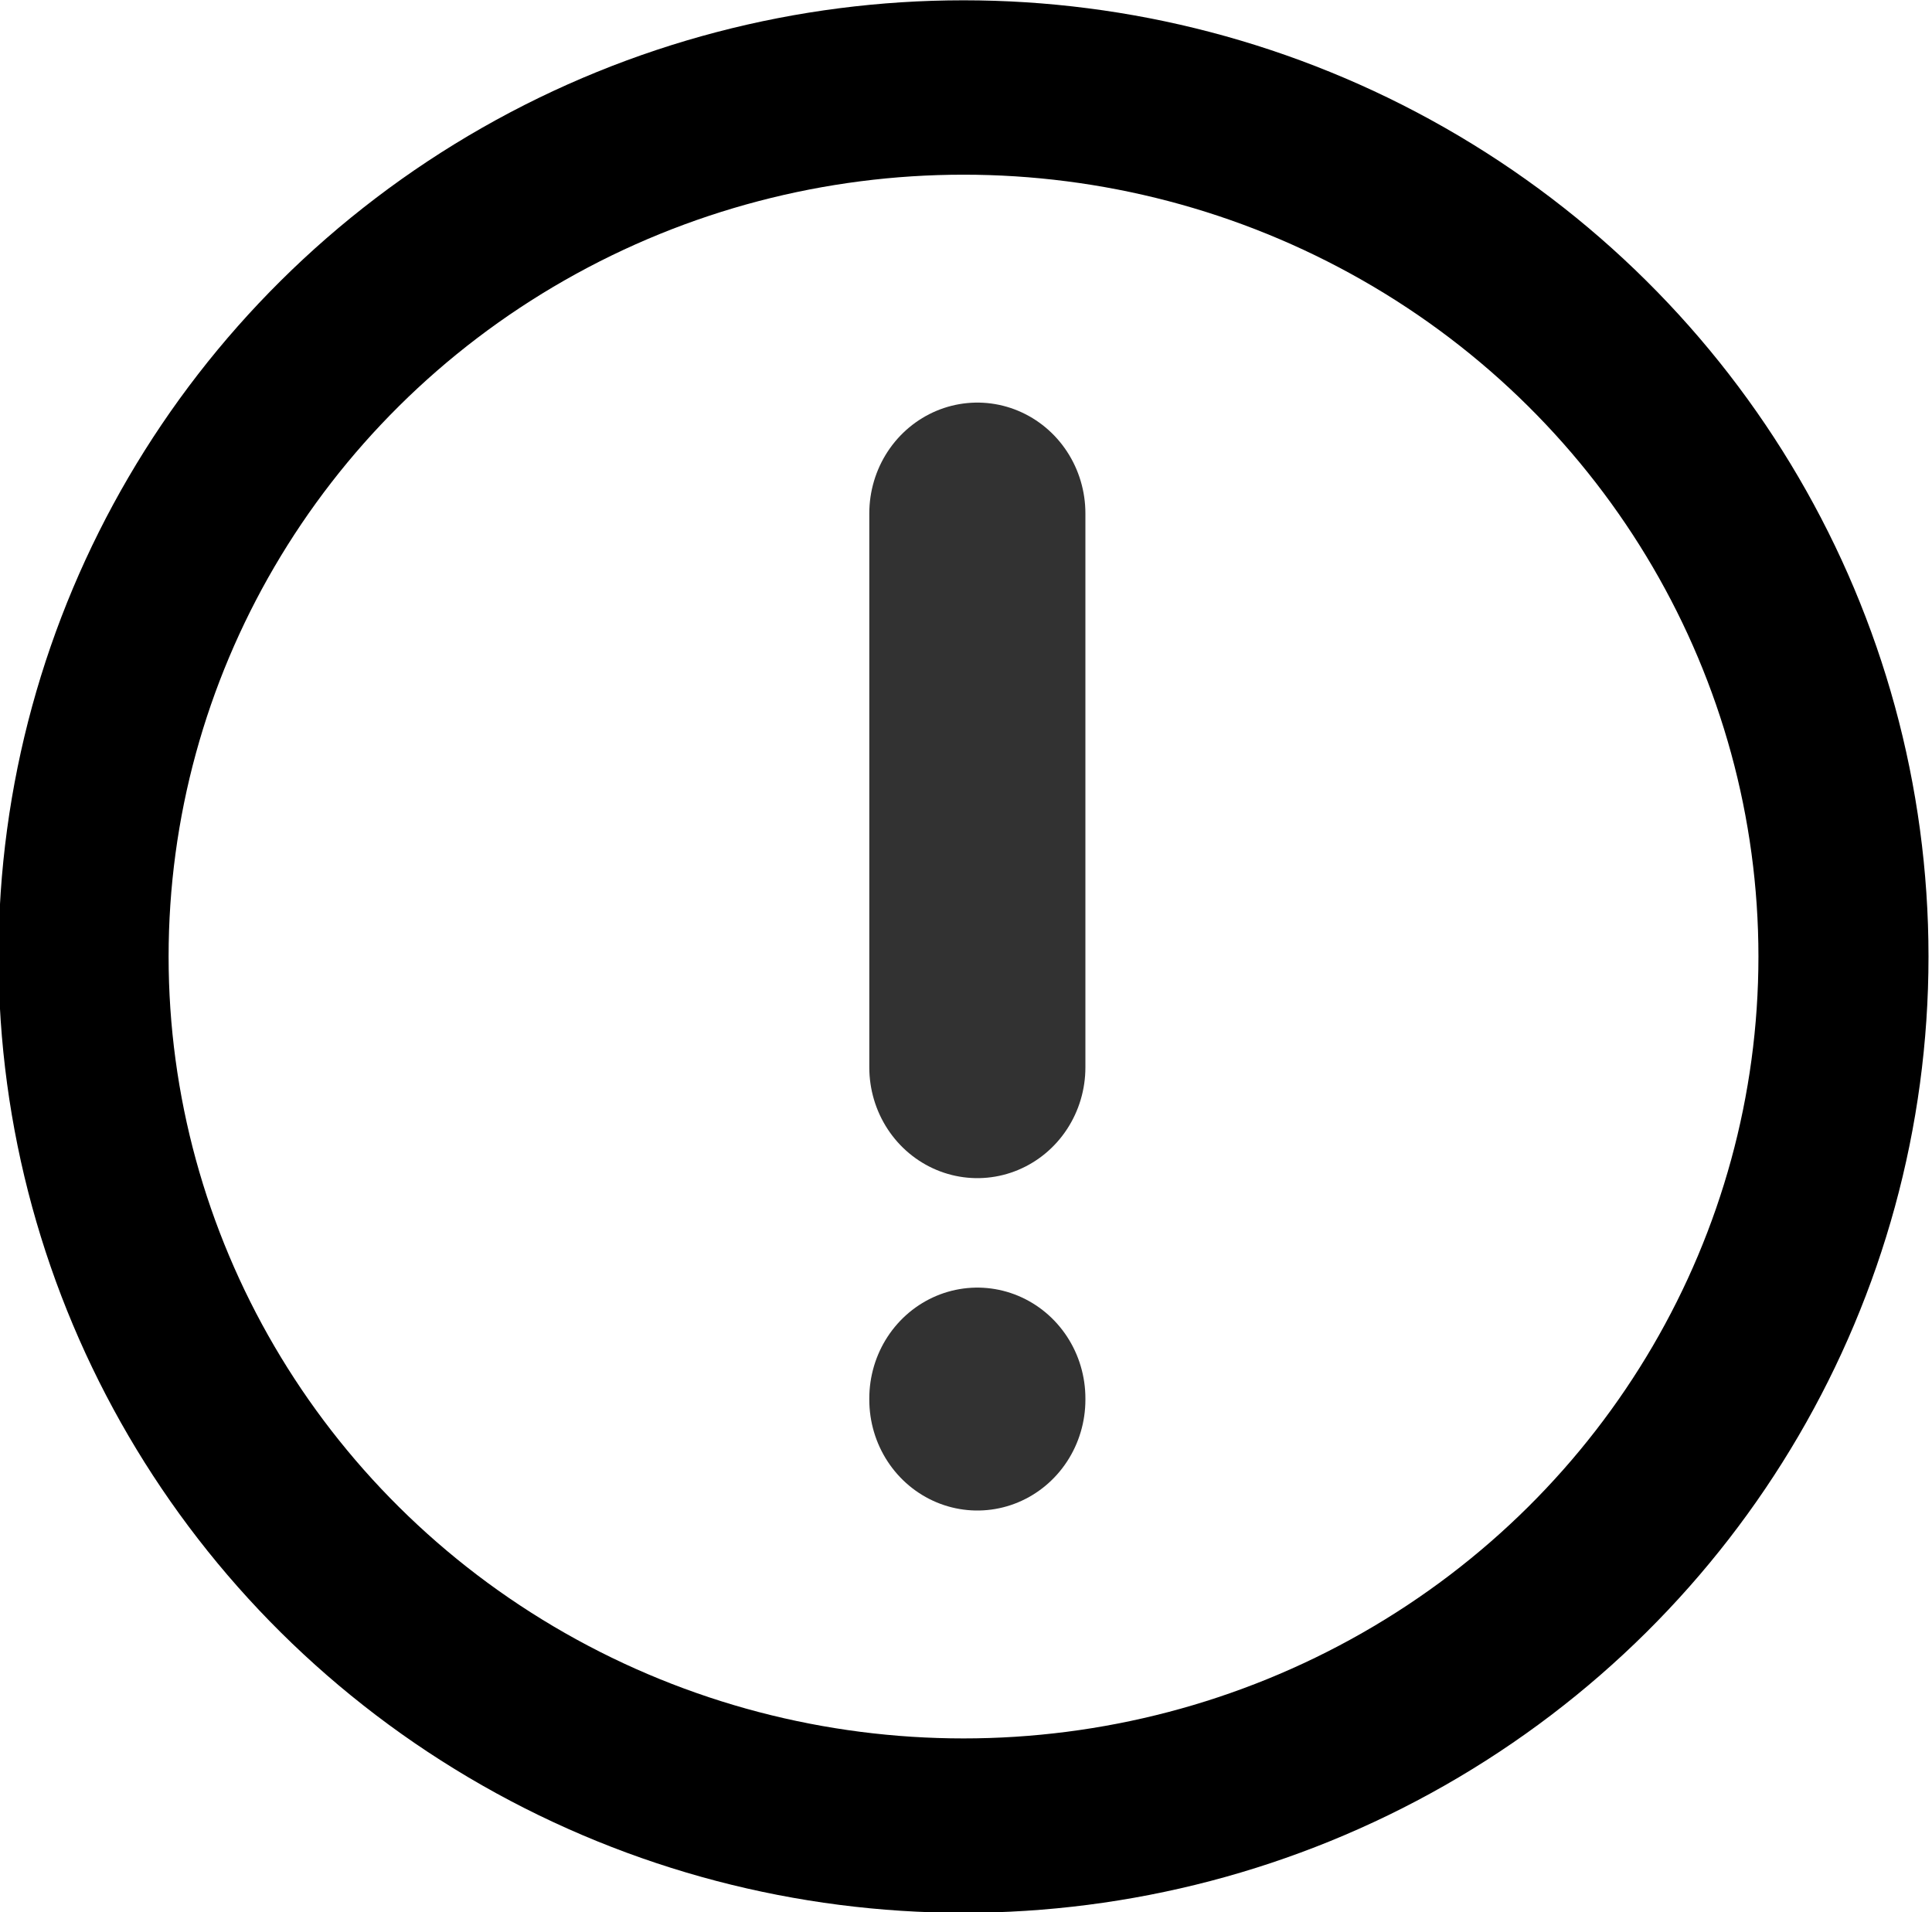 <?xml version="1.0" encoding="UTF-8" standalone="no"?>
<svg
   width="20.209"
   height="20"
   viewBox="0 0 3.88 3.84"
   fill="#000000"
   version="1.1"
   id="svg3"
   sodipodi:docname="help.svg"
   inkscape:version="1.4 (86a8ad7, 2024-10-11)"
   xmlns:inkscape="http://www.inkscape.org/namespaces/inkscape"
   xmlns:sodipodi="http://sodipodi.sourceforge.net/DTD/sodipodi-0.dtd"
   xmlns:xlink="http://www.w3.org/1999/xlink"
   xmlns="http://www.w3.org/2000/svg"
   xmlns:svg="http://www.w3.org/2000/svg">
  <defs
     id="defs3">
    <linearGradient
       id="swatch4"
       inkscape:swatch="solid">
      <stop
         style="stop-color:#000000;stop-opacity:1;"
         offset="0"
         id="stop4" />
    </linearGradient>
    <linearGradient
       inkscape:collect="always"
       xlink:href="#swatch4"
       id="linearGradient4"
       x1="5.419"
       y1="12.1"
       x2="19.814"
       y2="12.1"
       gradientUnits="userSpaceOnUse"
       gradientTransform="matrix(0.566,0,0,0.547,4.732,5.38)" />
  </defs>
  <sodipodi:namedview
     id="namedview3"
     pagecolor="#ffffff"
     bordercolor="#000000"
     borderopacity="0.25"
     inkscape:showpageshadow="2"
     inkscape:pageopacity="0.0"
     inkscape:pagecheckerboard="0"
     inkscape:deskcolor="#d1d1d1"
     inkscape:zoom="6.696"
     inkscape:cx="42.488053"
     inkscape:cy="41.890681"
     inkscape:window-width="1920"
     inkscape:window-height="1051"
     inkscape:window-x="-9"
     inkscape:window-y="-9"
     inkscape:window-maximized="1"
     inkscape:current-layer="svg3">
    <sodipodi:guide
       position="0,3.84"
       orientation="0,20.209"
       id="guide1"
       inkscape:locked="false" />
    <sodipodi:guide
       position="3.88,3.84"
       orientation="20,0"
       id="guide2"
       inkscape:locked="false" />
    <sodipodi:guide
       position="3.88,0"
       orientation="0,-20.209"
       id="guide3"
       inkscape:locked="false" />
    <sodipodi:guide
       position="0,0"
       orientation="-20,0"
       id="guide4"
       inkscape:locked="false" />
  </sodipodi:namedview>
  <g
     id="g1"
     transform="matrix(0.434,0,0,0.445,-3.217,-3.419)">
    <path
       d="m 11.935,10 v 2.5"
       stroke="#323232"
       stroke-width="1"
       stroke-linecap="round"
       id="path2" />
    <path
       d="M 11.935,14 V 13.994"
       stroke="#323232"
       stroke-width="1"
       stroke-linecap="round"
       id="path3" />
    <ellipse
       style="fill:#000000;fill-opacity:0;stroke:url(#linearGradient4);stroke-width:0.787;stroke-dasharray:none"
       id="path4"
       cx="11.871"
       cy="12"
       rx="4.072"
       ry="3.922" />
  </g>
</svg>

